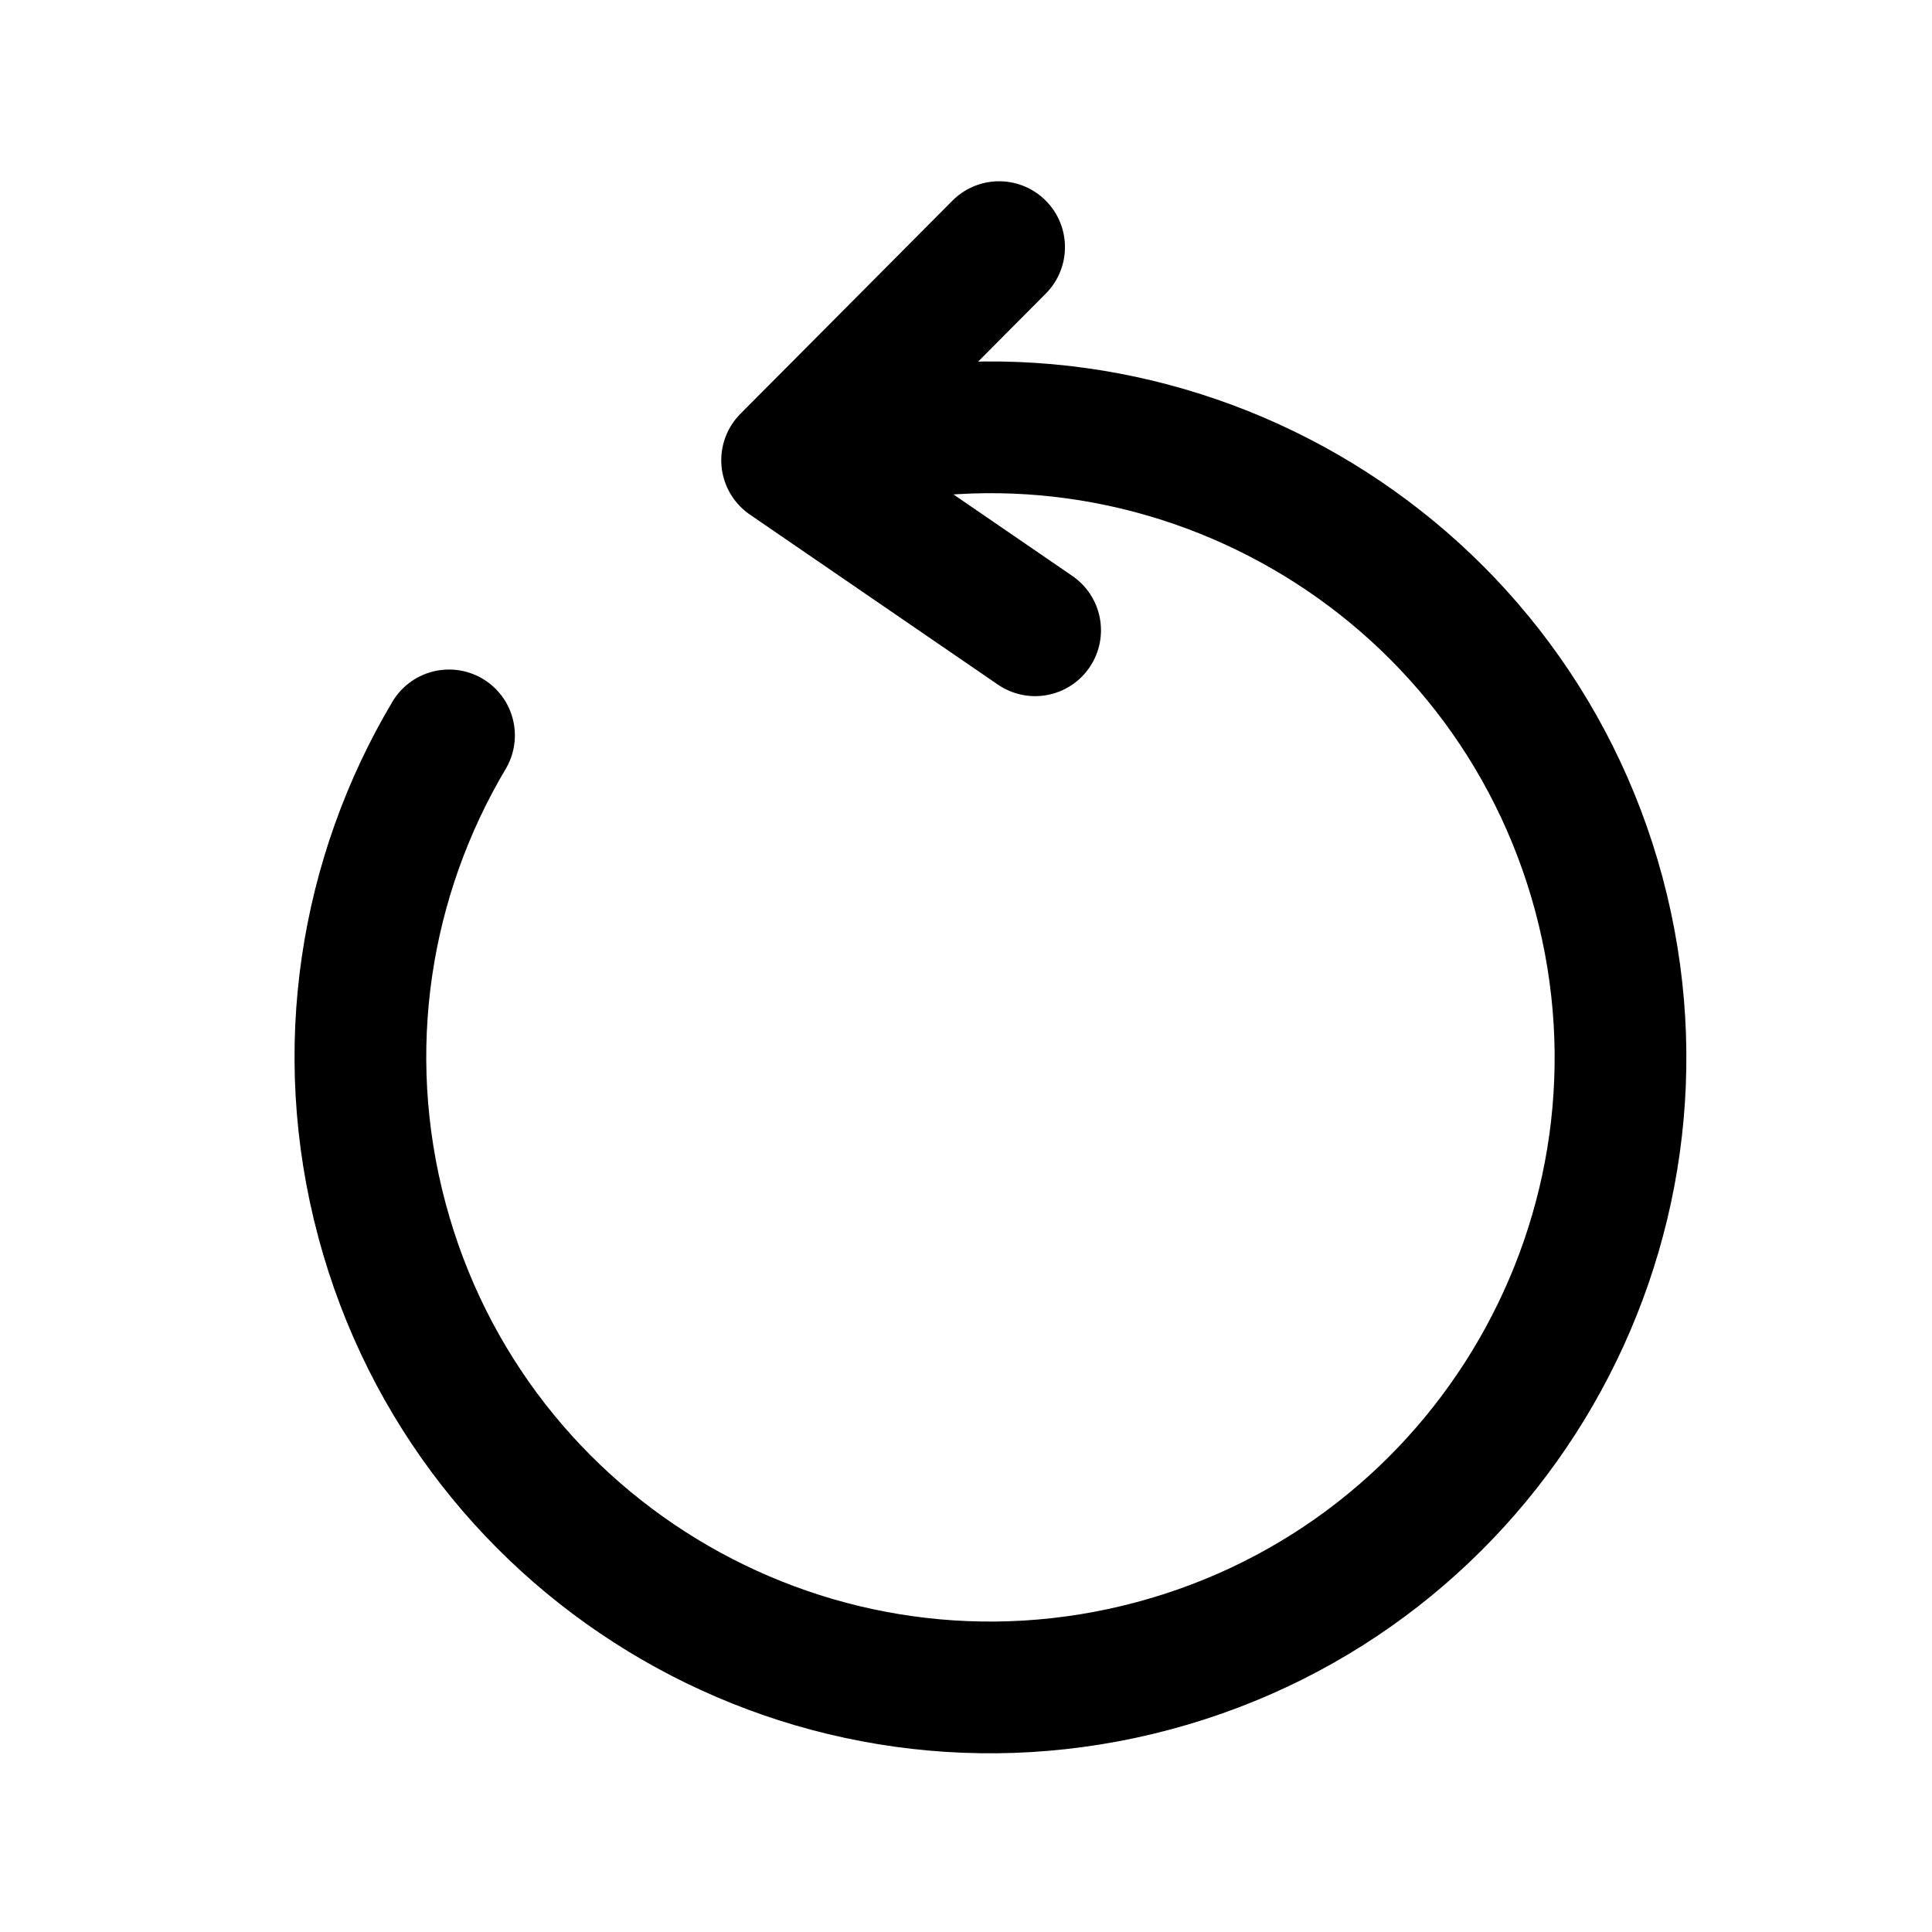 <svg width="22" height="22" viewBox="0 0 22 22" fill="none" xmlns="http://www.w3.org/2000/svg">
<path d="M11.377 2.814L10.17 4.028L8.963 5.241L11.787 7.177" stroke="black" stroke-width="1.5" stroke-linecap="round" stroke-linejoin="round"/>
<path d="M9.422 5.112C13.248 4.087 17.181 6.358 18.207 10.184C19.232 14.011 16.961 17.944 13.135 18.969C9.308 19.994 5.375 17.724 4.35 13.897C3.829 11.952 4.159 9.979 5.113 8.374" stroke="black" stroke-width="1.5" stroke-linecap="round"/>
</svg>
